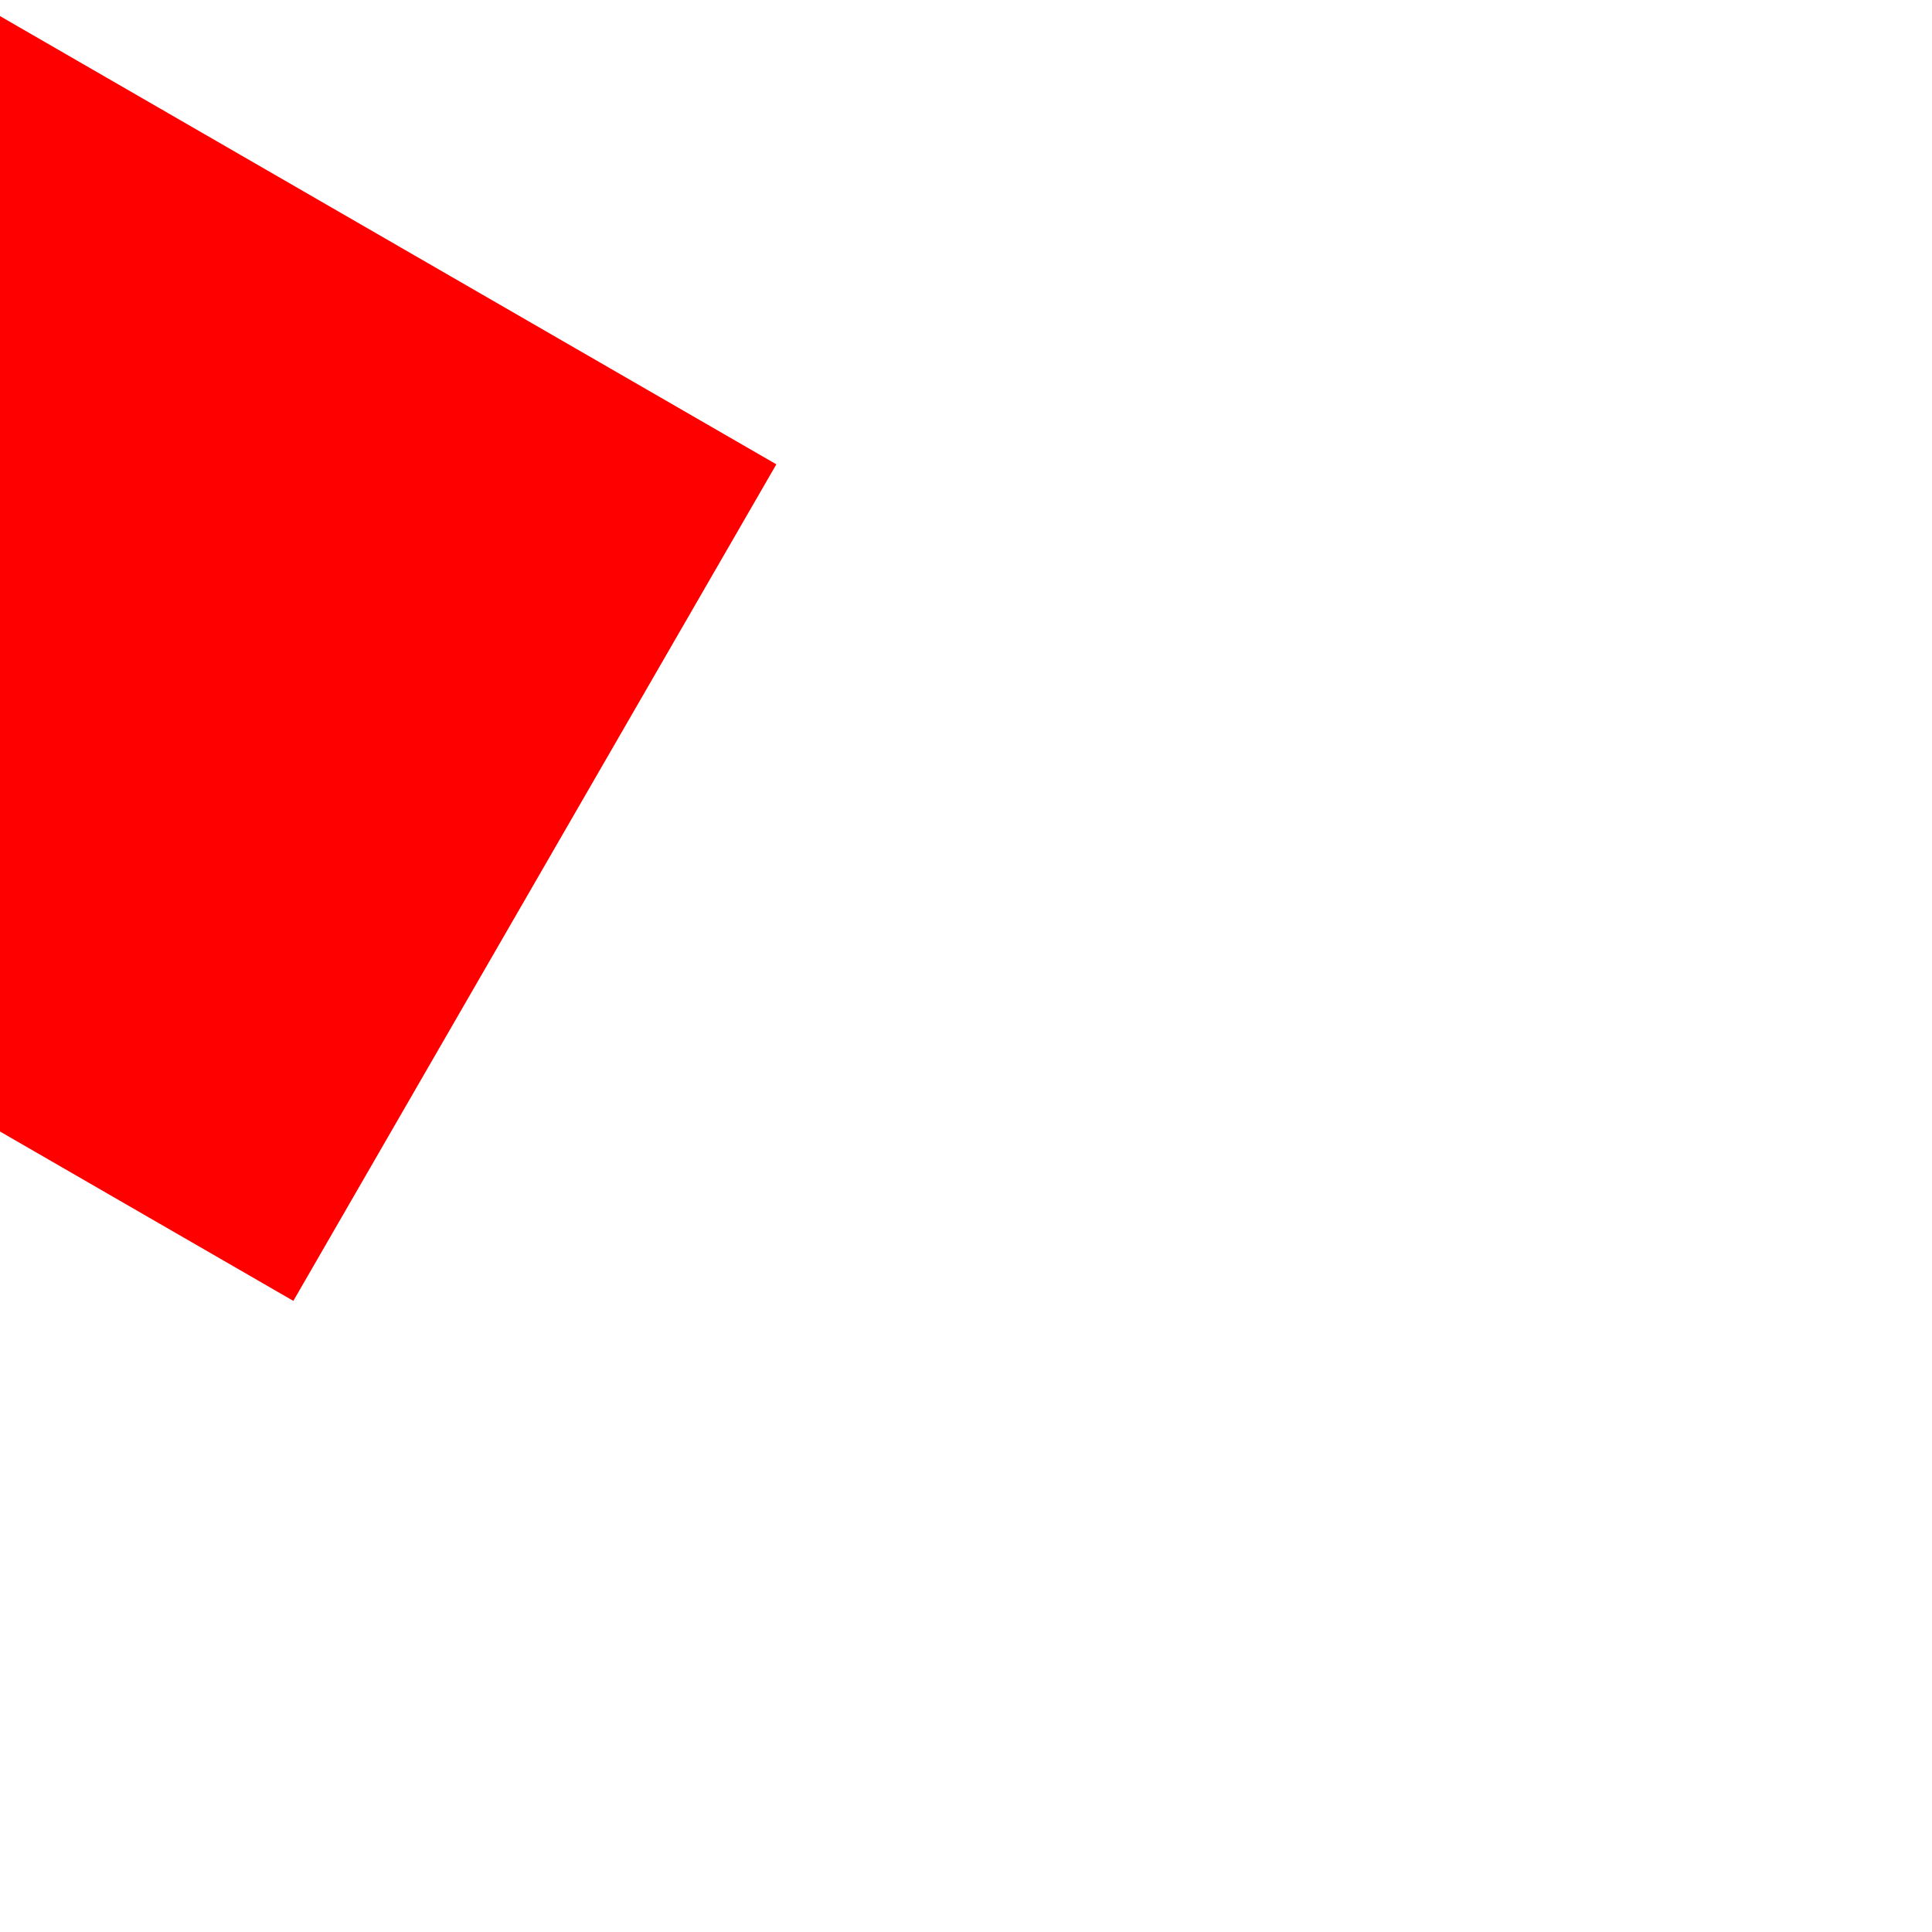 ﻿<?xml version="1.0" encoding="utf-8"?>
<svg version="1.1" xmlns:xlink="http://www.w3.org/1999/xlink" width="6px" height="6px" preserveAspectRatio="xMinYMid meet" viewBox="1474 377  6 4" xmlns="http://www.w3.org/2000/svg">
  <path d="M 1383 342.6  L 1374 351.5  L 1383 360.4  L 1383 342.6  Z " fill-rule="nonzero" fill="#ff0000" stroke="none" transform="matrix(0.866 0.5 -0.5 0.866 367.133 -667.158 )" />
  <path d="M 1381 351.5  L 1483 351.5  " stroke-width="3" stroke-dasharray="9,3" stroke="#ff0000" fill="none" transform="matrix(0.866 0.5 -0.5 0.866 367.133 -667.158 )" />
</svg>